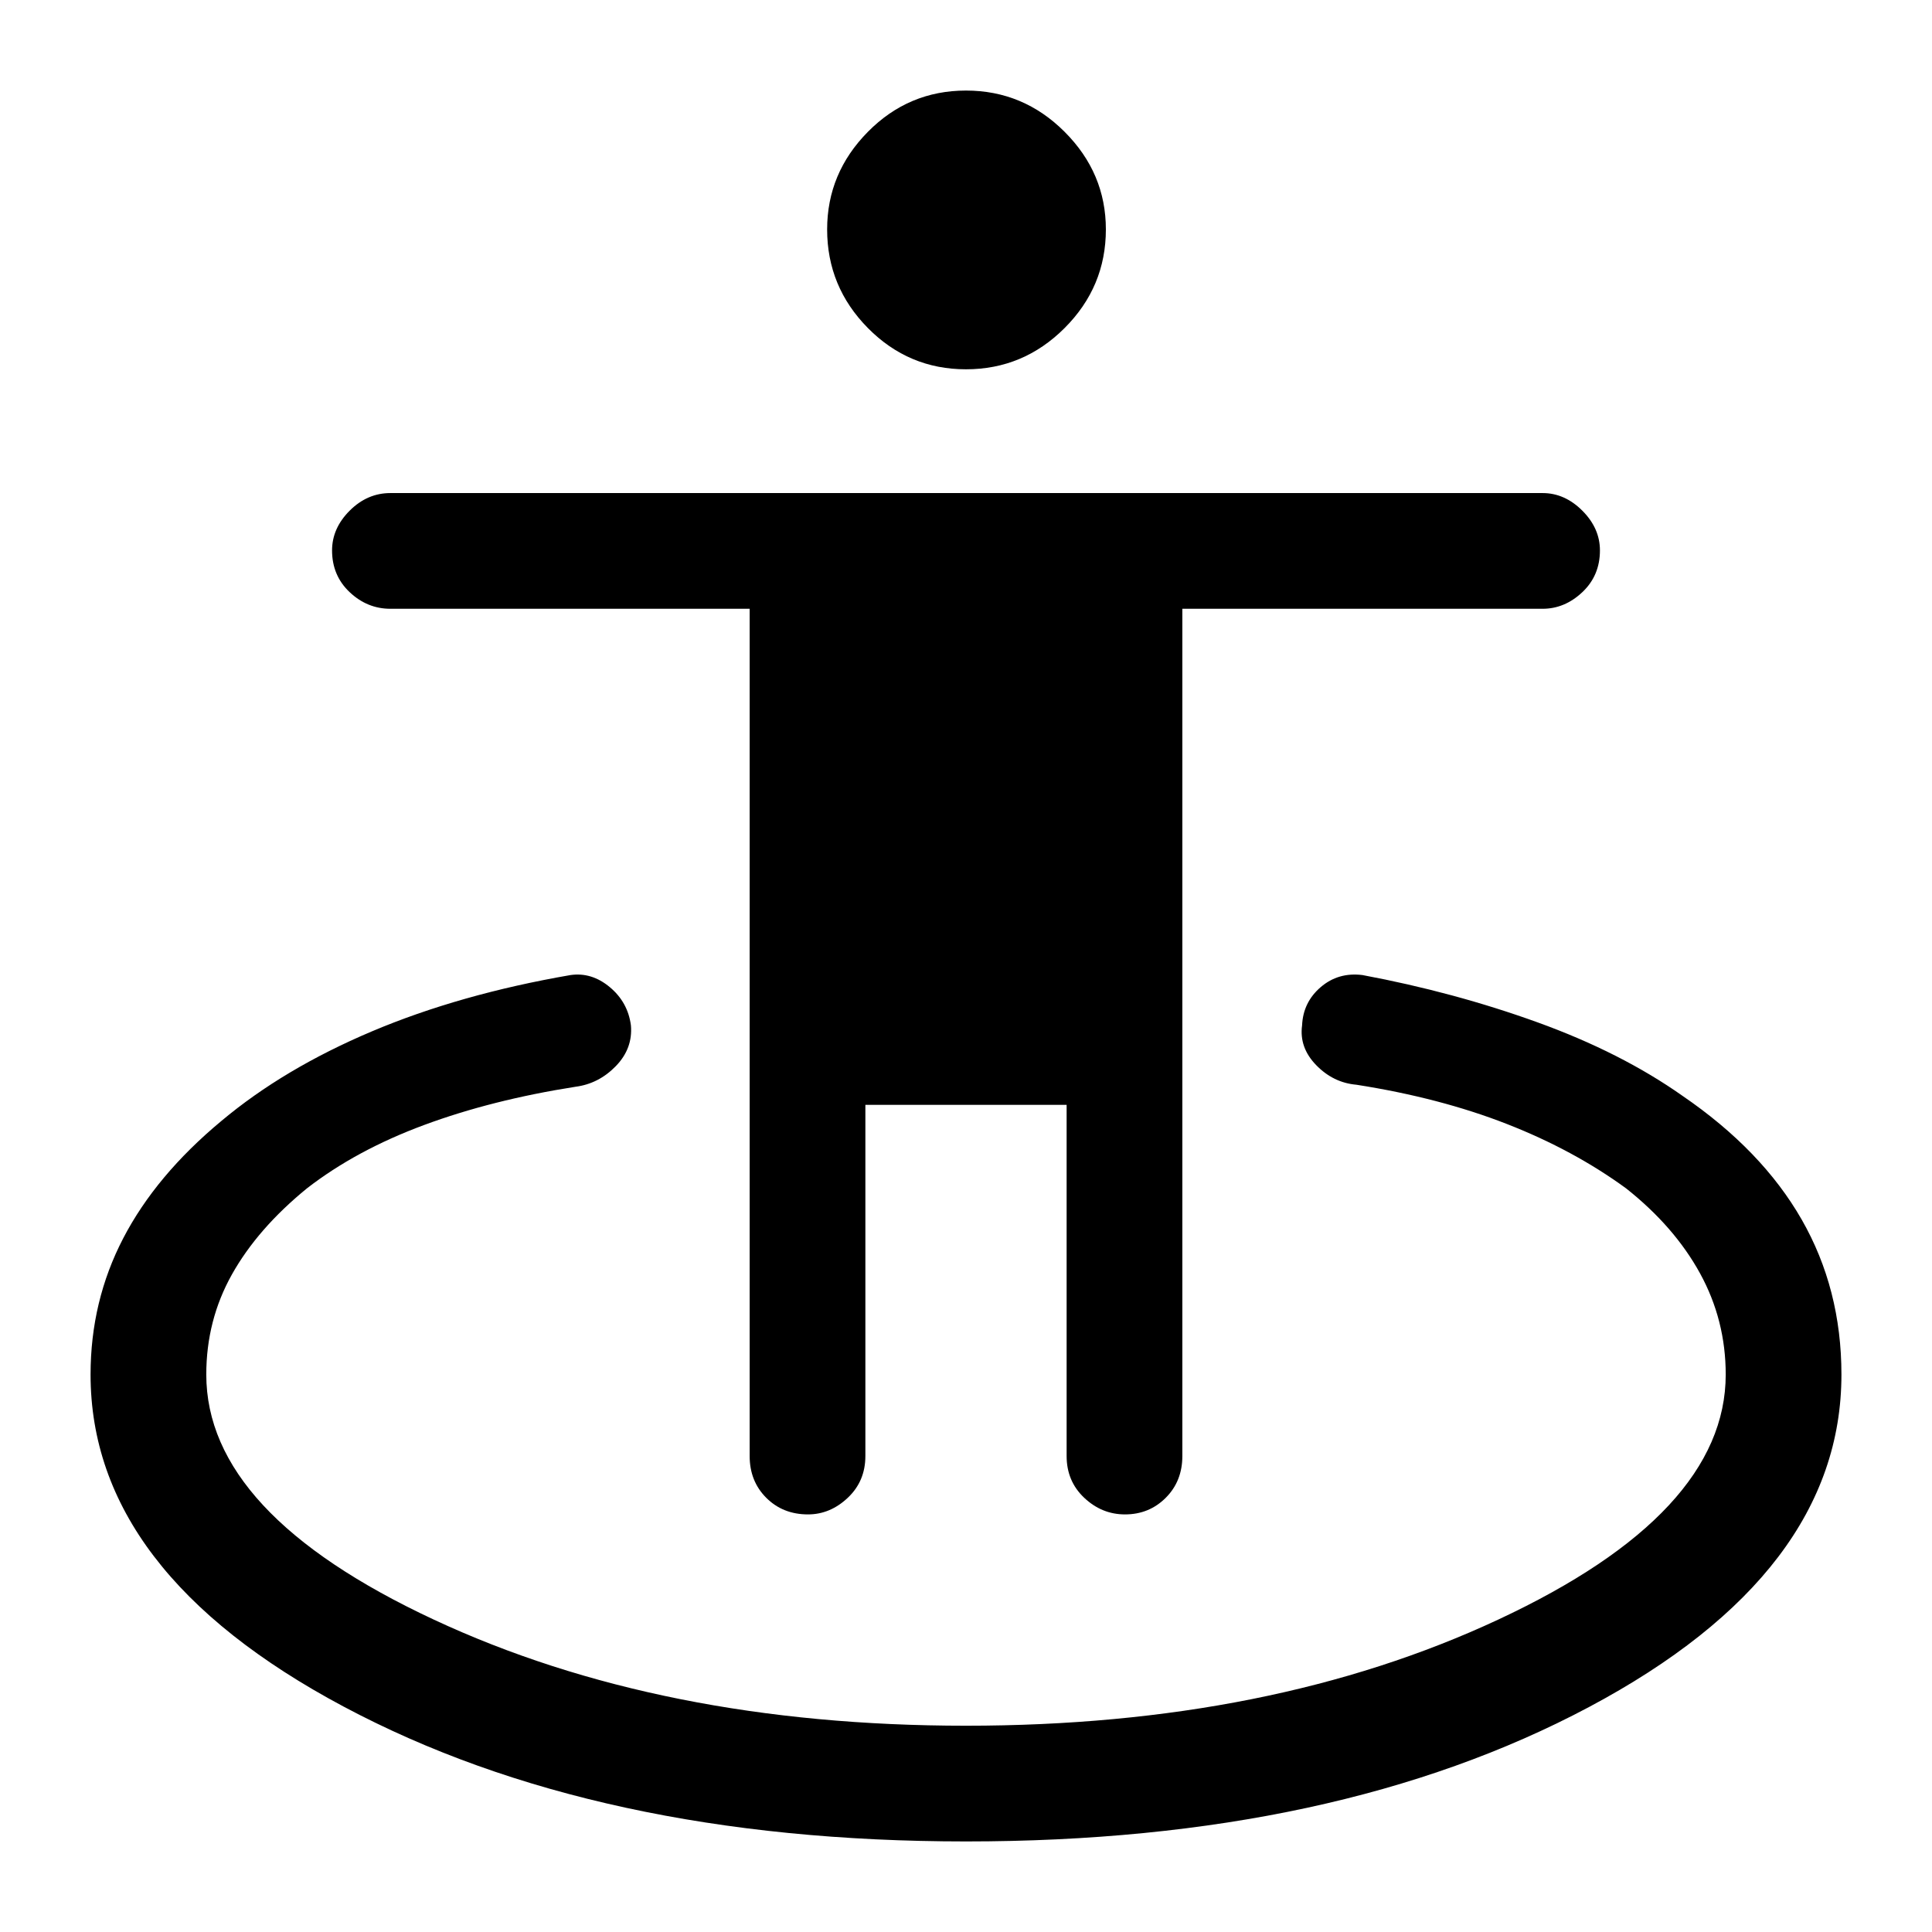 <svg xmlns="http://www.w3.org/2000/svg" height="48" viewBox="0 -960 960 960" width="48"><path d="M480-45q-183.5 0-309.25-67T45-277q0-36.5 16.25-67.75T110-403q31-26 74.75-44.5t98.75-28q10.5-1.5 19.5 6t10.5 19q1 11.5-7.5 20.25T286-420q-41.5 6.5-75.25 19t-58.25 31.5q-24.5 20-37.25 42.75T102.5-277q0 69 113 121.75T480-102.5q151.5 0 264.5-52.75T857.5-277q0-27-12.75-50.25T808-369.5q-26-19-59.25-32T674-421q-11.5-1-20-9.75t-7-19.75q.5-11.5 9.25-19t20.75-6q45.5 8.5 87 23.5t72 36.5q39.5 27 59.25 61.5T915-277q0 98.5-125.5 165.25T480-45Zm-78.5-162.5q-12.5 0-20.75-8.25t-8.25-20.75v-421H194q-11.5 0-20.25-8.25T165-686.5q0-11 8.75-19.75T194-715h572.5q11 0 19.75 8.75T795-686.5q0 12.5-8.75 20.75t-19.75 8.25h-179v421q0 12.5-8.25 20.75T559-207.5q-11.5 0-20.25-8.25T530-236.5V-411H430v174.5q0 12.5-8.75 20.75t-19.75 8.25Zm78.5-569q-28.5 0-48.75-20.5T411-846q0-28 20.25-48.5T480-915q28.5 0 49 20.5t20.5 48.5q0 28.5-20.5 49t-49 20.5Z"/></svg>